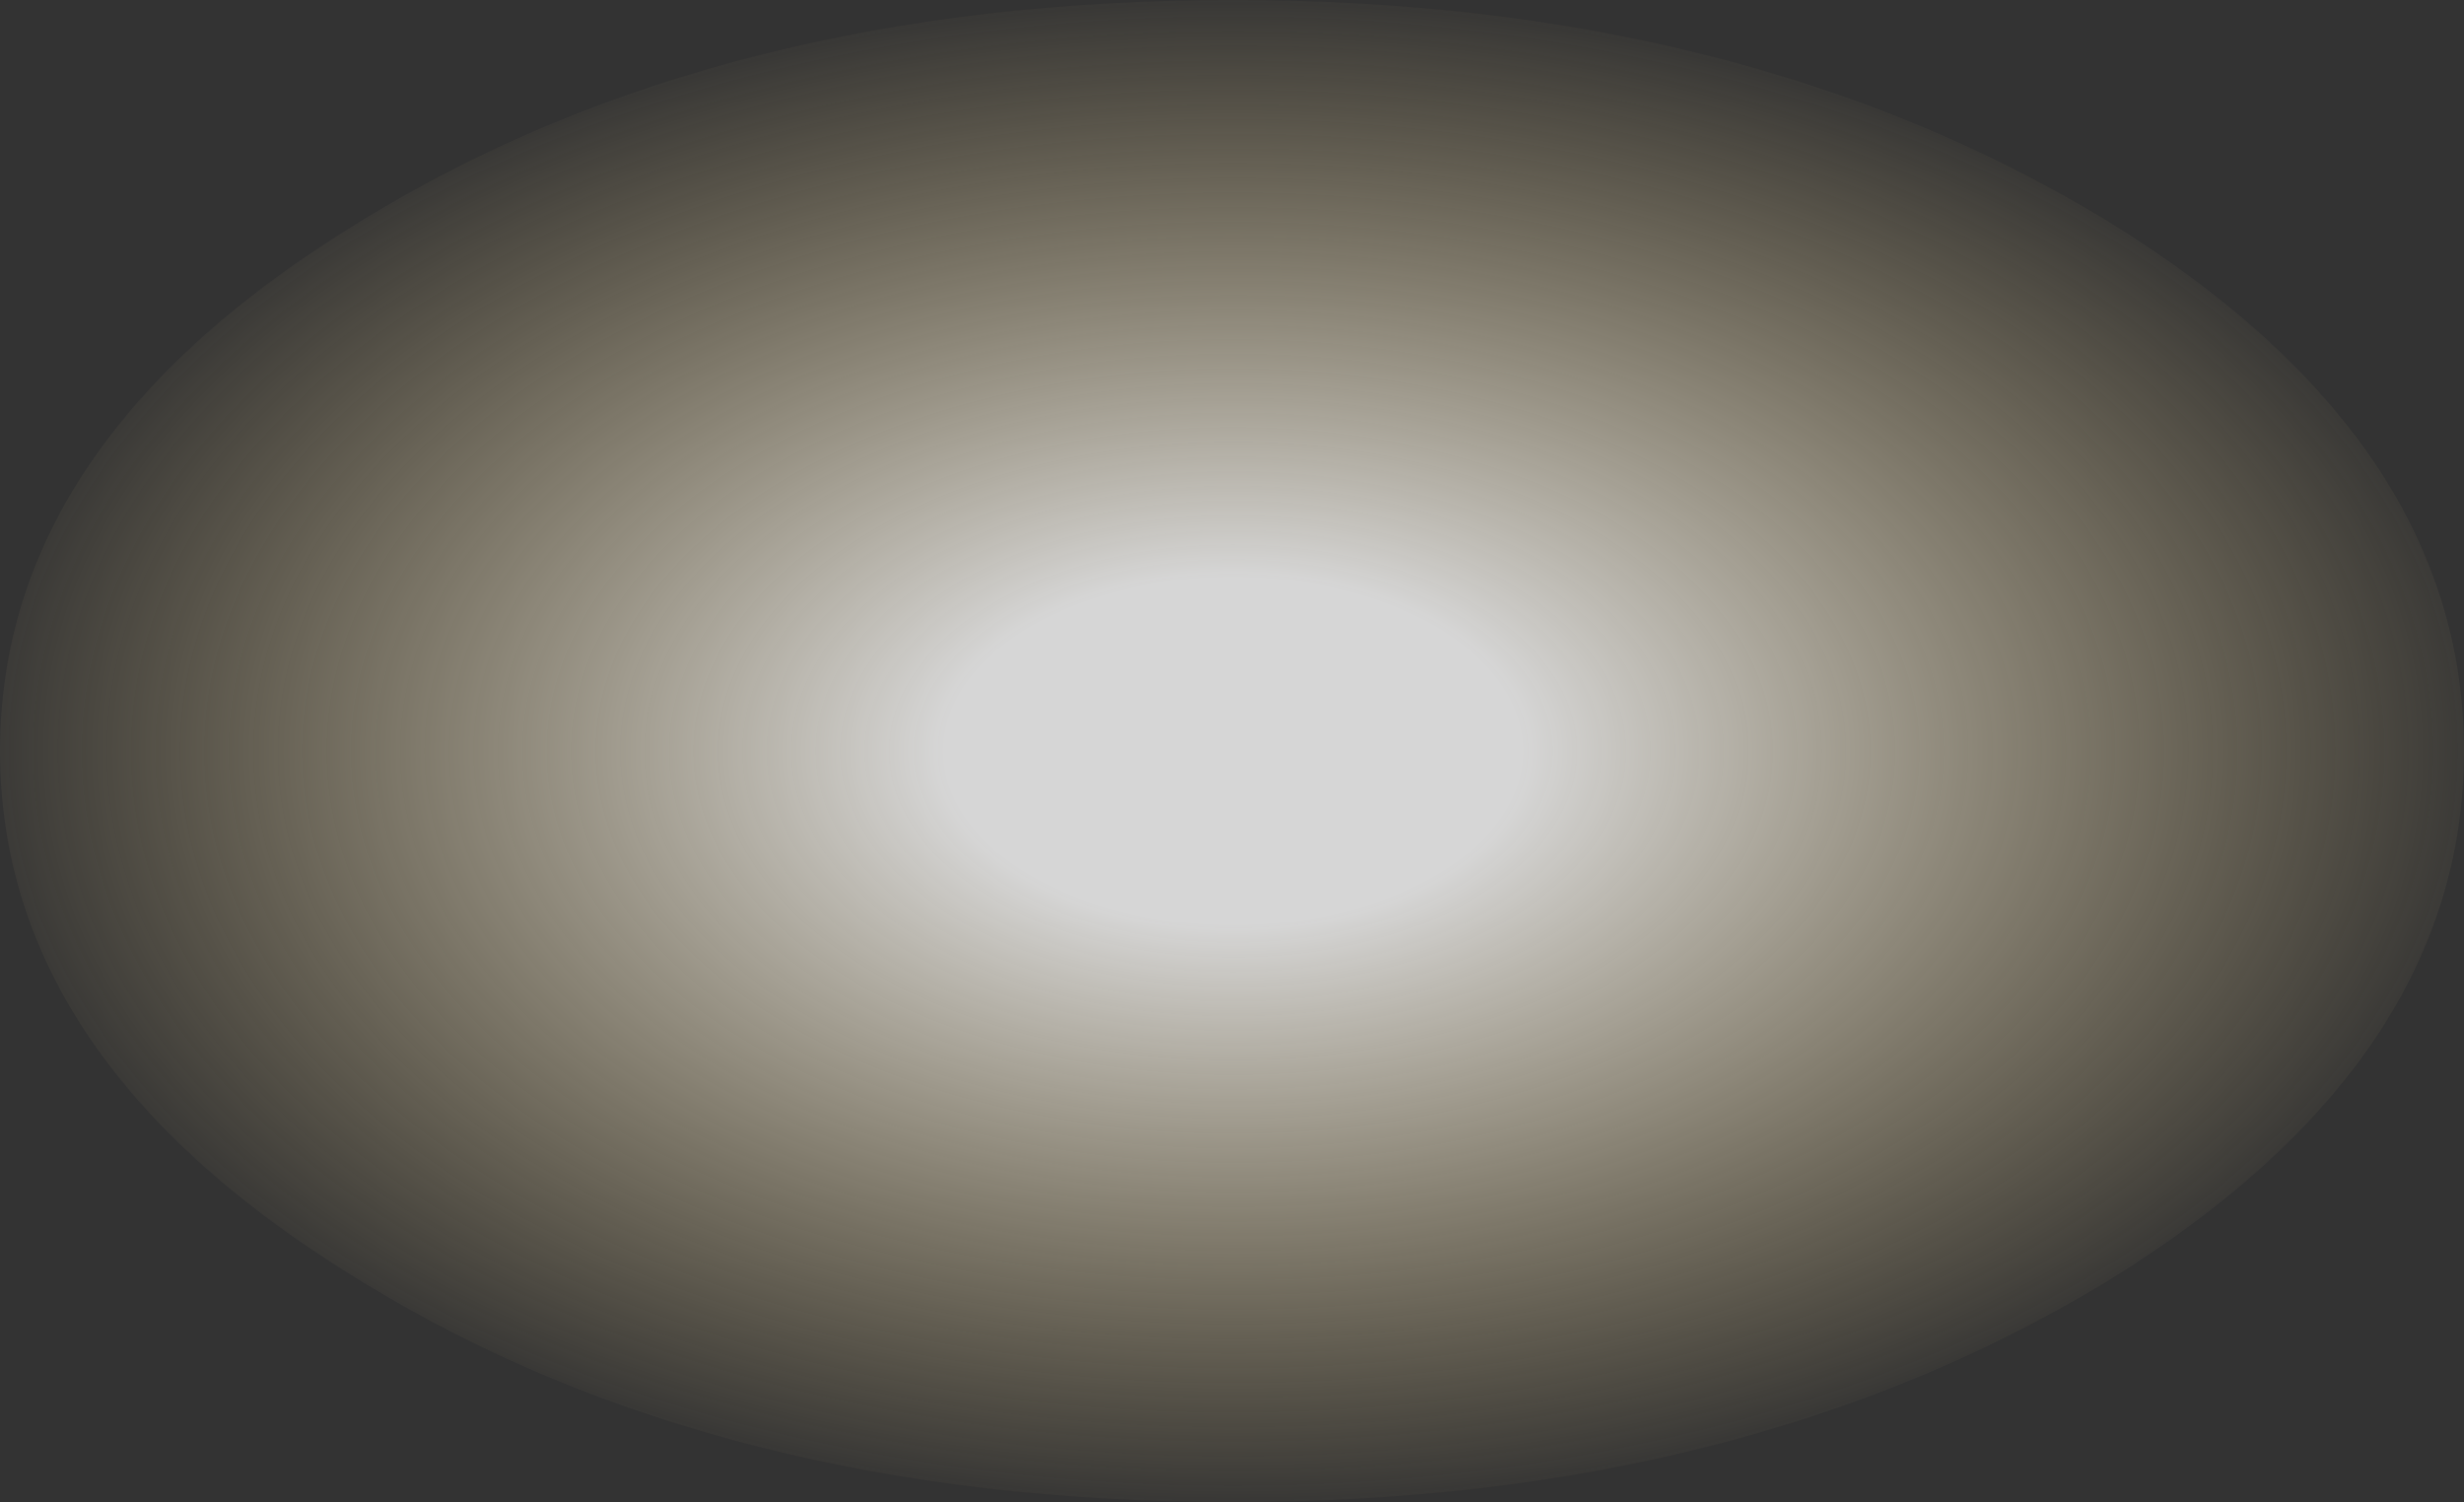 <?xml version="1.0" encoding="UTF-8" standalone="no"?>
<svg xmlns:ffdec="https://www.free-decompiler.com/flash" xmlns:xlink="http://www.w3.org/1999/xlink" ffdec:objectType="shape" height="33.5px" width="54.95px" xmlns="http://www.w3.org/2000/svg">
  <rect width="100%" height="100%" fill="#333333" stroke="none"/>
  <g transform="matrix(1.0, 0.0, 0.0, 1.0, -3.35, 17.45)">
    <path d="M30.85 -17.45 Q42.2 -17.45 50.3 -12.55 58.3 -7.65 58.3 -0.7 58.3 6.25 50.3 11.15 42.2 16.05 30.85 16.05 19.45 16.05 11.45 11.15 3.35 6.25 3.35 -0.7 3.35 -7.65 11.45 -12.55 19.45 -17.45 30.85 -17.45" fill="url(#gradient0)" fill-rule="evenodd" stroke="none"/>
  </g>
  <defs>
    <radialGradient cx="0" cy="0" gradientTransform="matrix(0.035, 0.0, 0.0, 0.021, 30.85, -0.7)" gradientUnits="userSpaceOnUse" id="gradient0" r="819.2" spreadMethod="pad">
      <stop offset="0.224" stop-color="#ffffff" stop-opacity="0.8"/>
      <stop offset="1.0" stop-color="#fee199" stop-opacity="0.0"/>
    </radialGradient>
  </defs>
</svg>
